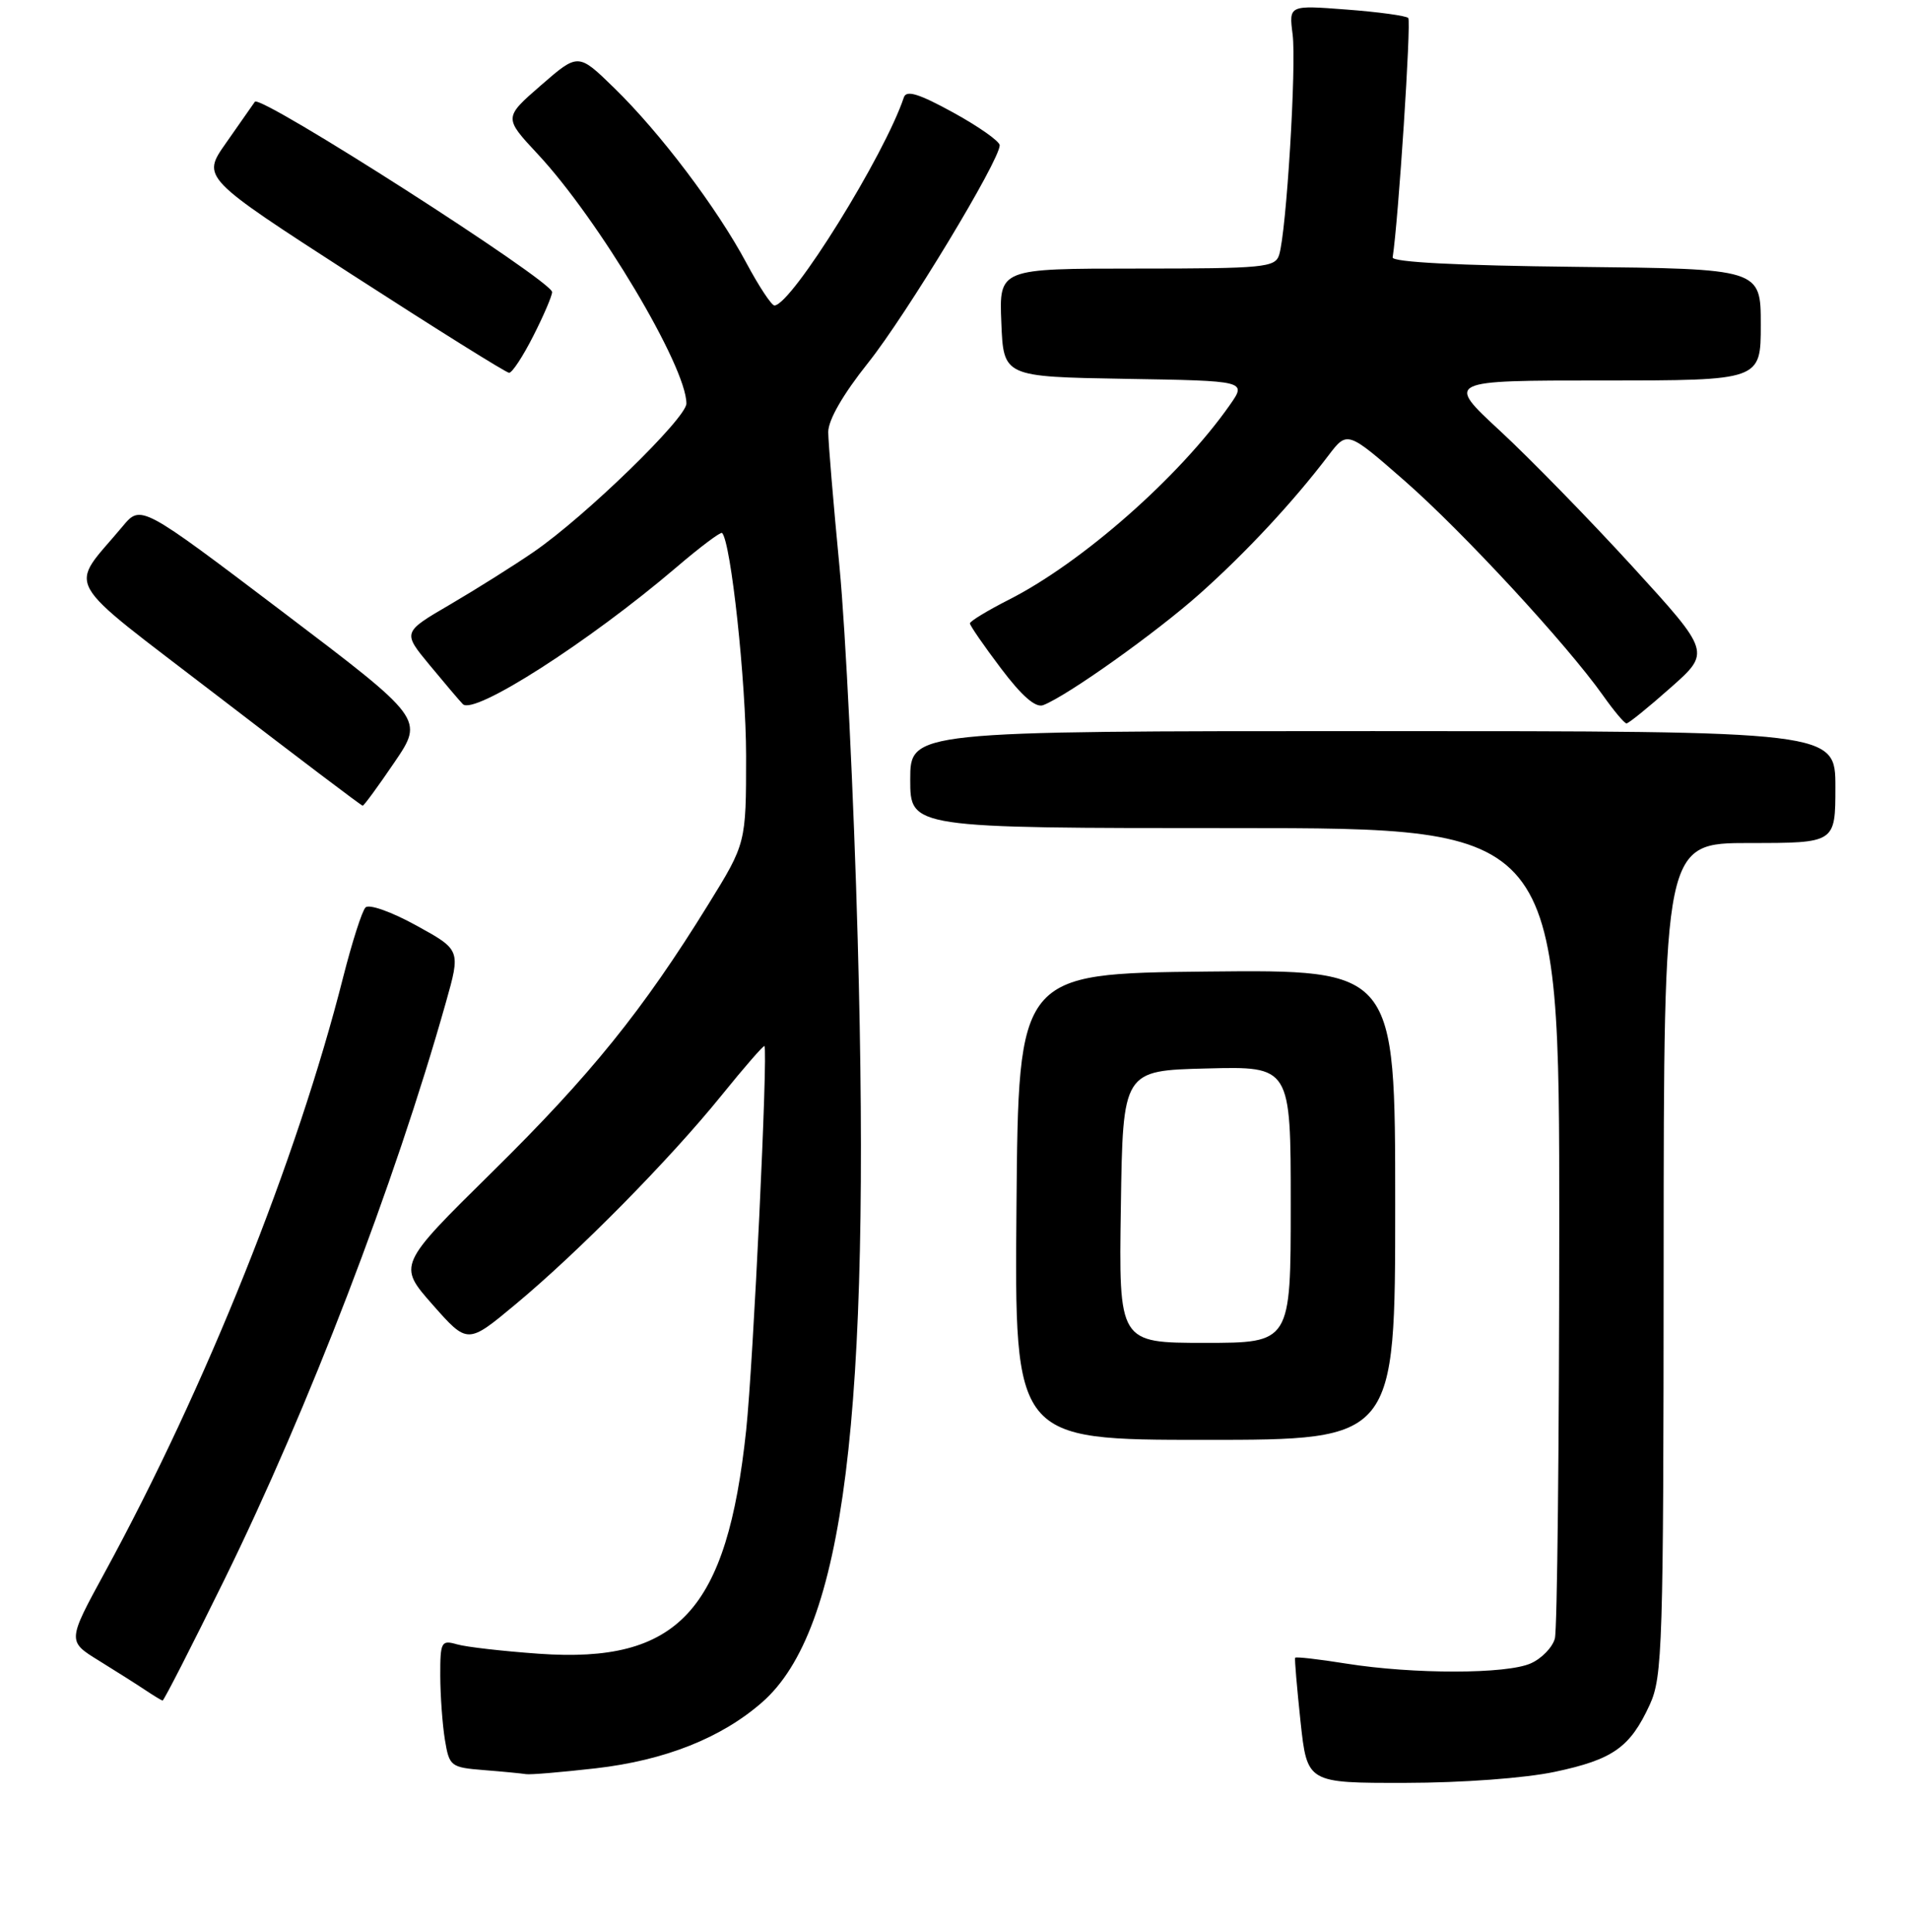 <?xml version="1.0" encoding="UTF-8" standalone="no"?>
<!DOCTYPE svg PUBLIC "-//W3C//DTD SVG 1.1//EN" "http://www.w3.org/Graphics/SVG/1.1/DTD/svg11.dtd" >
<svg xmlns="http://www.w3.org/2000/svg" xmlns:xlink="http://www.w3.org/1999/xlink" version="1.1" viewBox="0 0 256 259">
 <g >
 <path fill="currentColor"
d=" M 208.40 237.50 C 216.19 235.85 218.49 234.23 221.12 228.50 C 222.83 224.77 222.96 220.70 222.98 168.75 C 223.00 113.00 223.00 113.00 234.50 113.00 C 246.00 113.00 246.00 113.00 246.00 105.50 C 246.00 98.00 246.00 98.00 184.00 98.00 C 122.00 98.00 122.00 98.00 122.00 104.50 C 122.00 111.00 122.00 111.00 165.50 111.00 C 209.00 111.00 209.00 111.00 208.99 164.25 C 208.98 193.54 208.72 218.46 208.40 219.63 C 208.09 220.80 206.65 222.30 205.20 222.95 C 201.99 224.42 189.47 224.43 180.42 222.99 C 176.75 222.40 173.67 222.05 173.59 222.21 C 173.50 222.37 173.83 226.21 174.31 230.75 C 175.20 239.00 175.20 239.00 188.35 238.98 C 196.00 238.97 204.38 238.35 208.40 237.50 Z  M 79.84 237.03 C 89.15 235.96 96.71 232.95 102.17 228.16 C 113.16 218.50 116.73 189.99 114.96 125.96 C 114.44 107.01 113.34 84.53 112.52 76.00 C 111.70 67.47 111.02 59.34 111.01 57.93 C 111.00 56.31 112.98 52.87 116.35 48.64 C 121.48 42.20 134.01 21.48 133.99 19.47 C 133.98 18.94 131.19 16.97 127.79 15.10 C 123.18 12.57 121.49 12.04 121.15 13.04 C 118.56 20.81 106.15 40.79 103.81 40.95 C 103.43 40.98 101.73 38.41 100.04 35.25 C 96.11 27.89 88.49 17.80 82.33 11.80 C 77.50 7.09 77.50 7.09 72.51 11.43 C 67.52 15.77 67.52 15.77 72.06 20.64 C 80.23 29.39 92.00 49.13 92.00 54.09 C 92.00 56.05 78.46 69.21 71.56 73.96 C 68.87 75.81 63.81 78.99 60.31 81.04 C 53.95 84.75 53.95 84.75 57.57 89.13 C 59.56 91.53 61.56 93.90 62.03 94.38 C 63.50 95.93 78.92 86.05 90.59 76.10 C 93.80 73.35 96.59 71.26 96.78 71.44 C 97.97 72.63 99.99 91.41 100.00 101.27 C 100.00 113.04 100.00 113.04 94.91 121.27 C 86.15 135.44 79.18 144.08 66.03 157.04 C 53.31 169.58 53.31 169.58 57.99 174.89 C 62.67 180.19 62.67 180.19 69.08 174.85 C 77.56 167.80 89.79 155.39 96.70 146.84 C 99.77 143.04 102.36 140.07 102.46 140.22 C 102.95 140.96 100.96 182.73 100.01 191.70 C 97.43 215.96 90.91 223.00 72.22 221.67 C 67.43 221.33 62.49 220.77 61.25 220.41 C 59.14 219.81 59.00 220.06 59.01 224.63 C 59.02 227.31 59.30 231.17 59.63 233.20 C 60.22 236.77 60.40 236.91 64.87 237.27 C 67.42 237.47 69.95 237.72 70.50 237.81 C 71.05 237.91 75.25 237.55 79.84 237.03 Z  M 30.07 211.75 C 41.37 188.73 52.89 158.72 59.75 134.41 C 61.75 127.33 61.75 127.33 55.79 124.05 C 52.47 122.22 49.46 121.15 48.99 121.64 C 48.52 122.11 47.18 126.33 45.99 131.00 C 39.80 155.44 27.60 185.90 14.06 210.74 C 9.02 219.99 9.02 219.99 13.26 222.60 C 15.59 224.04 18.40 225.82 19.50 226.56 C 20.60 227.29 21.63 227.92 21.79 227.95 C 21.95 227.98 25.68 220.69 30.07 211.75 Z  M 187.00 161.48 C 187.00 129.97 187.00 129.97 161.75 130.23 C 136.50 130.50 136.50 130.50 136.24 161.75 C 135.97 193.00 135.97 193.00 161.49 193.00 C 187.00 193.00 187.00 193.00 187.00 161.48 Z  M 52.87 102.18 C 56.82 96.37 56.82 96.37 37.85 81.99 C 18.88 67.62 18.88 67.62 16.43 70.56 C 9.17 79.27 7.83 76.88 29.21 93.32 C 39.71 101.39 48.44 108.00 48.61 108.00 C 48.78 108.00 50.70 105.38 52.87 102.18 Z  M 223.89 92.20 C 229.29 87.43 229.29 87.43 218.82 75.96 C 213.06 69.66 205.06 61.46 201.05 57.75 C 193.76 51.00 193.76 51.00 214.88 51.00 C 236.00 51.00 236.00 51.00 236.00 43.52 C 236.00 36.03 236.00 36.03 211.25 35.77 C 195.46 35.60 186.56 35.14 186.66 34.50 C 187.43 29.54 189.17 2.84 188.75 2.41 C 188.44 2.11 184.72 1.60 180.47 1.28 C 172.75 0.69 172.75 0.69 173.25 4.60 C 173.78 8.75 172.42 31.12 171.44 34.18 C 170.91 35.85 169.39 36.00 152.39 36.00 C 133.91 36.00 133.91 36.00 134.21 43.25 C 134.50 50.50 134.50 50.50 150.80 50.78 C 167.10 51.05 167.10 51.05 164.84 54.28 C 158.12 63.88 145.04 75.41 135.21 80.39 C 132.34 81.85 130.00 83.27 130.00 83.56 C 130.00 83.85 131.87 86.56 134.16 89.59 C 136.95 93.29 138.80 94.91 139.82 94.52 C 143.05 93.28 154.99 84.78 160.84 79.56 C 167.03 74.04 173.34 67.26 178.04 61.07 C 180.58 57.73 180.58 57.73 188.31 64.49 C 196.10 71.32 209.98 86.34 214.86 93.23 C 216.31 95.28 217.72 96.96 218.00 96.97 C 218.28 96.97 220.93 94.83 223.89 92.20 Z  M 71.48 45.03 C 72.87 42.30 74.00 39.65 74.00 39.15 C 74.00 37.65 34.88 12.59 34.16 13.64 C 33.80 14.16 32.05 16.67 30.27 19.20 C 27.04 23.80 27.04 23.80 47.27 36.87 C 58.40 44.06 67.83 49.96 68.23 49.97 C 68.64 49.99 70.10 47.76 71.48 45.03 Z  M 150.23 161.75 C 150.50 143.50 150.50 143.50 161.75 143.22 C 173.00 142.93 173.00 142.93 173.00 161.47 C 173.00 180.00 173.00 180.00 161.48 180.00 C 149.95 180.00 149.95 180.00 150.23 161.75 Z "/>
</g>
</svg>